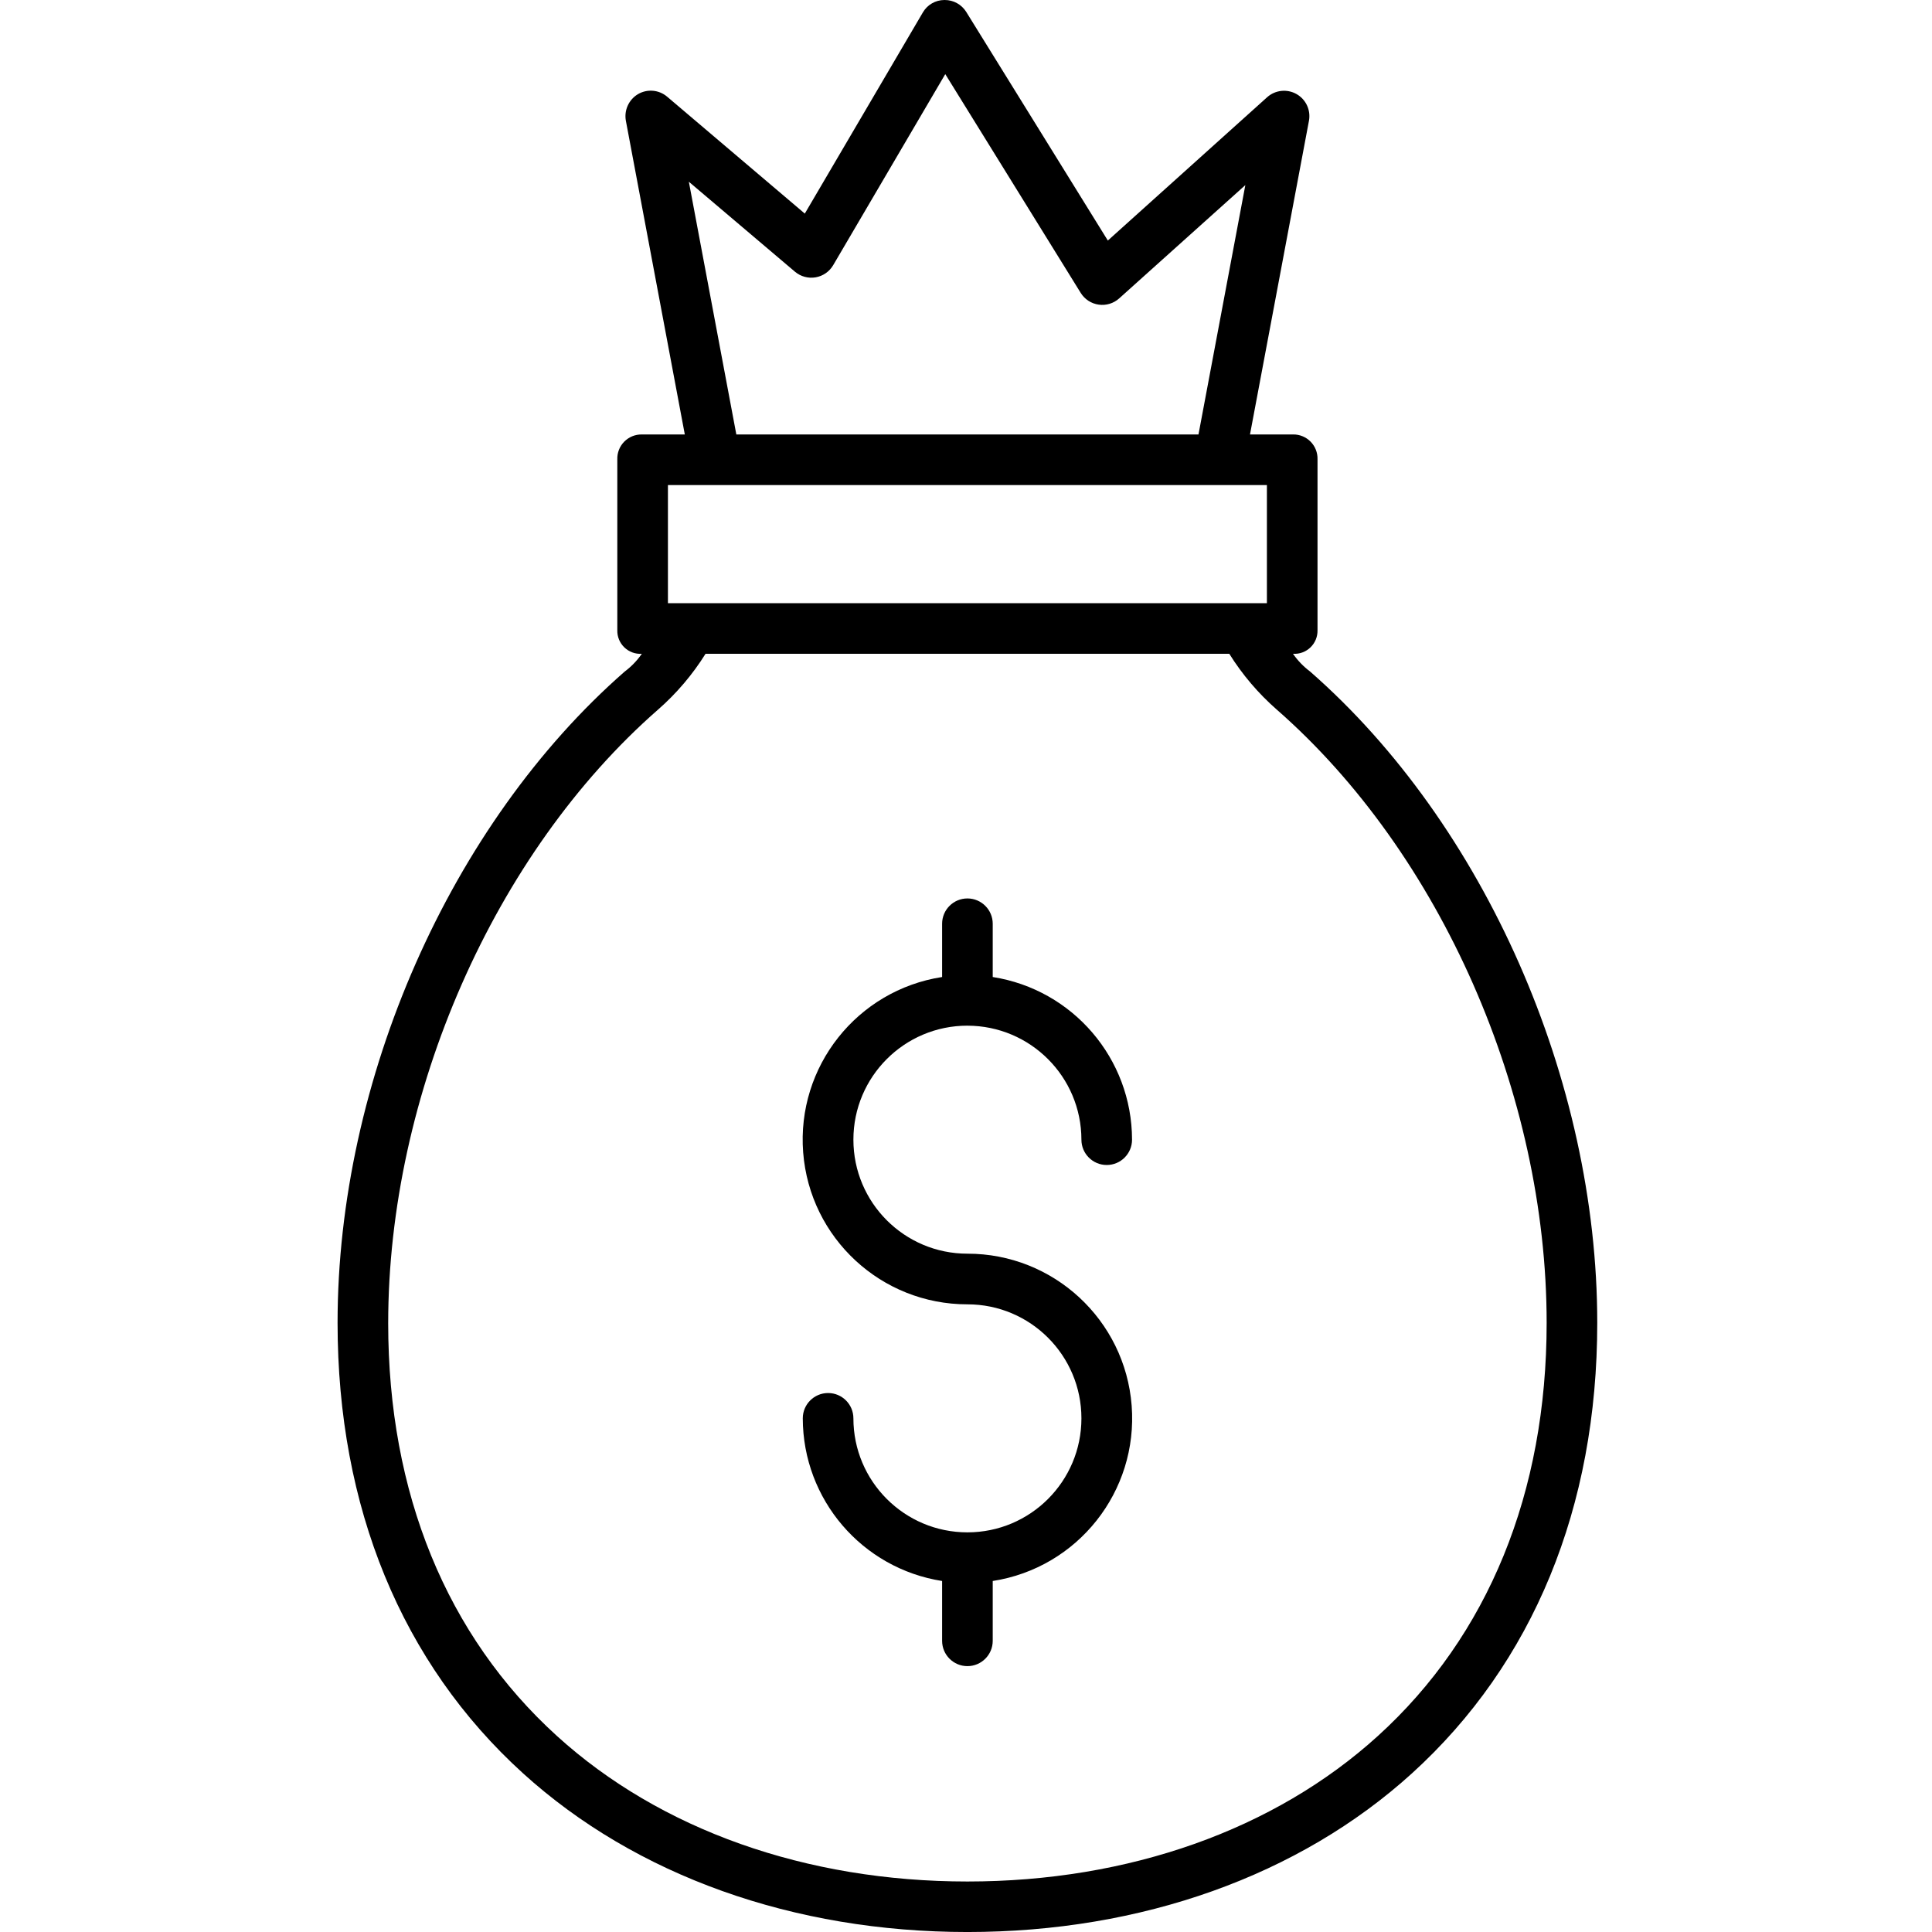 <svg height="458pt" viewBox="-80 0 458 458.03" width="458pt" xmlns="http://www.w3.org/2000/svg"><path d="m230.594 159.215c-1.574-1.176-2.949-2.602-4.07-4.215h.035c1.52.09 3.008-.461 4.105-1.52 1.098-1.055 1.703-2.523 1.672-4.047v-40.551c.047-1.555-.547-3.062-1.637-4.172-1.09-1.109-2.586-1.73-4.141-1.711h-10.23l13.973-74.34c.484-2.531-.699-5.09-2.941-6.359s-5.047-.969-6.969.75l-37.766 33.977-33.574-54.211c-1.098-1.758-3.027-2.824-5.102-2.816h-.07c-2.102.004-4.043 1.121-5.102 2.938l-27.992 47.699-32.633-27.711c-1.938-1.648-4.703-1.895-6.898-.617-2.203 1.301-3.355 3.84-2.883 6.355l13.965 74.336h-10.223c-1.555-.02-3.051.602-4.145 1.711-1.09 1.109-1.68 2.617-1.633 4.172v40.551c-.035 1.523.57 2.992 1.668 4.047 1.098 1.059 2.59 1.609 4.109 1.52h.031c-1.117 1.613-2.492 3.039-4.066 4.215-41.348 36.199-68.062 96.867-68.062 154.391 0 43.719 15.195 80.68 43.945 106.781 26.715 24.258 64.137 37.645 105.375 37.645 41.234 0 78.656-13.348 105.375-37.602 28.75-26.102 43.945-63.109 43.945-106.828 0-57.527-26.723-118.188-68.062-154.387zm-147.301-116.129 25.164 21.336c1.355 1.141 3.145 1.629 4.895 1.328 1.746-.301 3.27-1.359 4.164-2.887l26.57-45.293 32.113 51.875c.938 1.512 2.496 2.527 4.254 2.777 1.762.254 3.539-.289 4.863-1.48l29.91-26.859-11.109 59.117h-109.566zm-4.957 71.914h142v28h-142zm168.309 296.559c-24.5 22.246-59.062 34.5-97.309 34.5-38.246 0-72.809-12.254-97.312-34.5-26.172-23.766-40.008-57.602-40.008-97.844 0-54.219 25.105-111.449 63.965-145.473 4.387-3.836 8.184-8.297 11.27-13.242h124.172c3.086 4.945 6.883 9.406 11.266 13.242 38.859 34.023 63.969 91.148 63.969 145.363 0 40.246-13.836 74.188-40.012 97.953zm0 0"/><path d="m149.336 243.164c14.922.016 27.012 12.109 27.027 27.027 0 3.316 2.688 6 6 6s6-2.684 6-6c-.023-19.227-14.031-35.582-33.027-38.566v-12.625c0-3.312-2.688-6-6-6-3.316 0-6 2.688-6 6v12.625c-20.16 3.125-34.512 21.242-32.941 41.578 1.574 20.34 18.543 36.035 38.941 36.023 14.926 0 27.027 12.102 27.027 27.027 0 14.93-12.102 27.031-27.027 27.031-14.93 0-27.031-12.102-27.031-27.031 0-3.312-2.684-6-6-6-3.312 0-6 2.688-6 6 .027 19.23 14.035 35.582 33.031 38.562v14.184c0 3.312 2.684 6 6 6 3.312 0 6-2.688 6-6v-14.184c20.156-3.121 34.512-21.238 32.938-41.578-1.57-20.336-18.539-36.035-38.938-36.02-14.93 0-27.031-12.102-27.031-27.031 0-14.926 12.102-27.027 27.031-27.027zm0 0"/></svg>